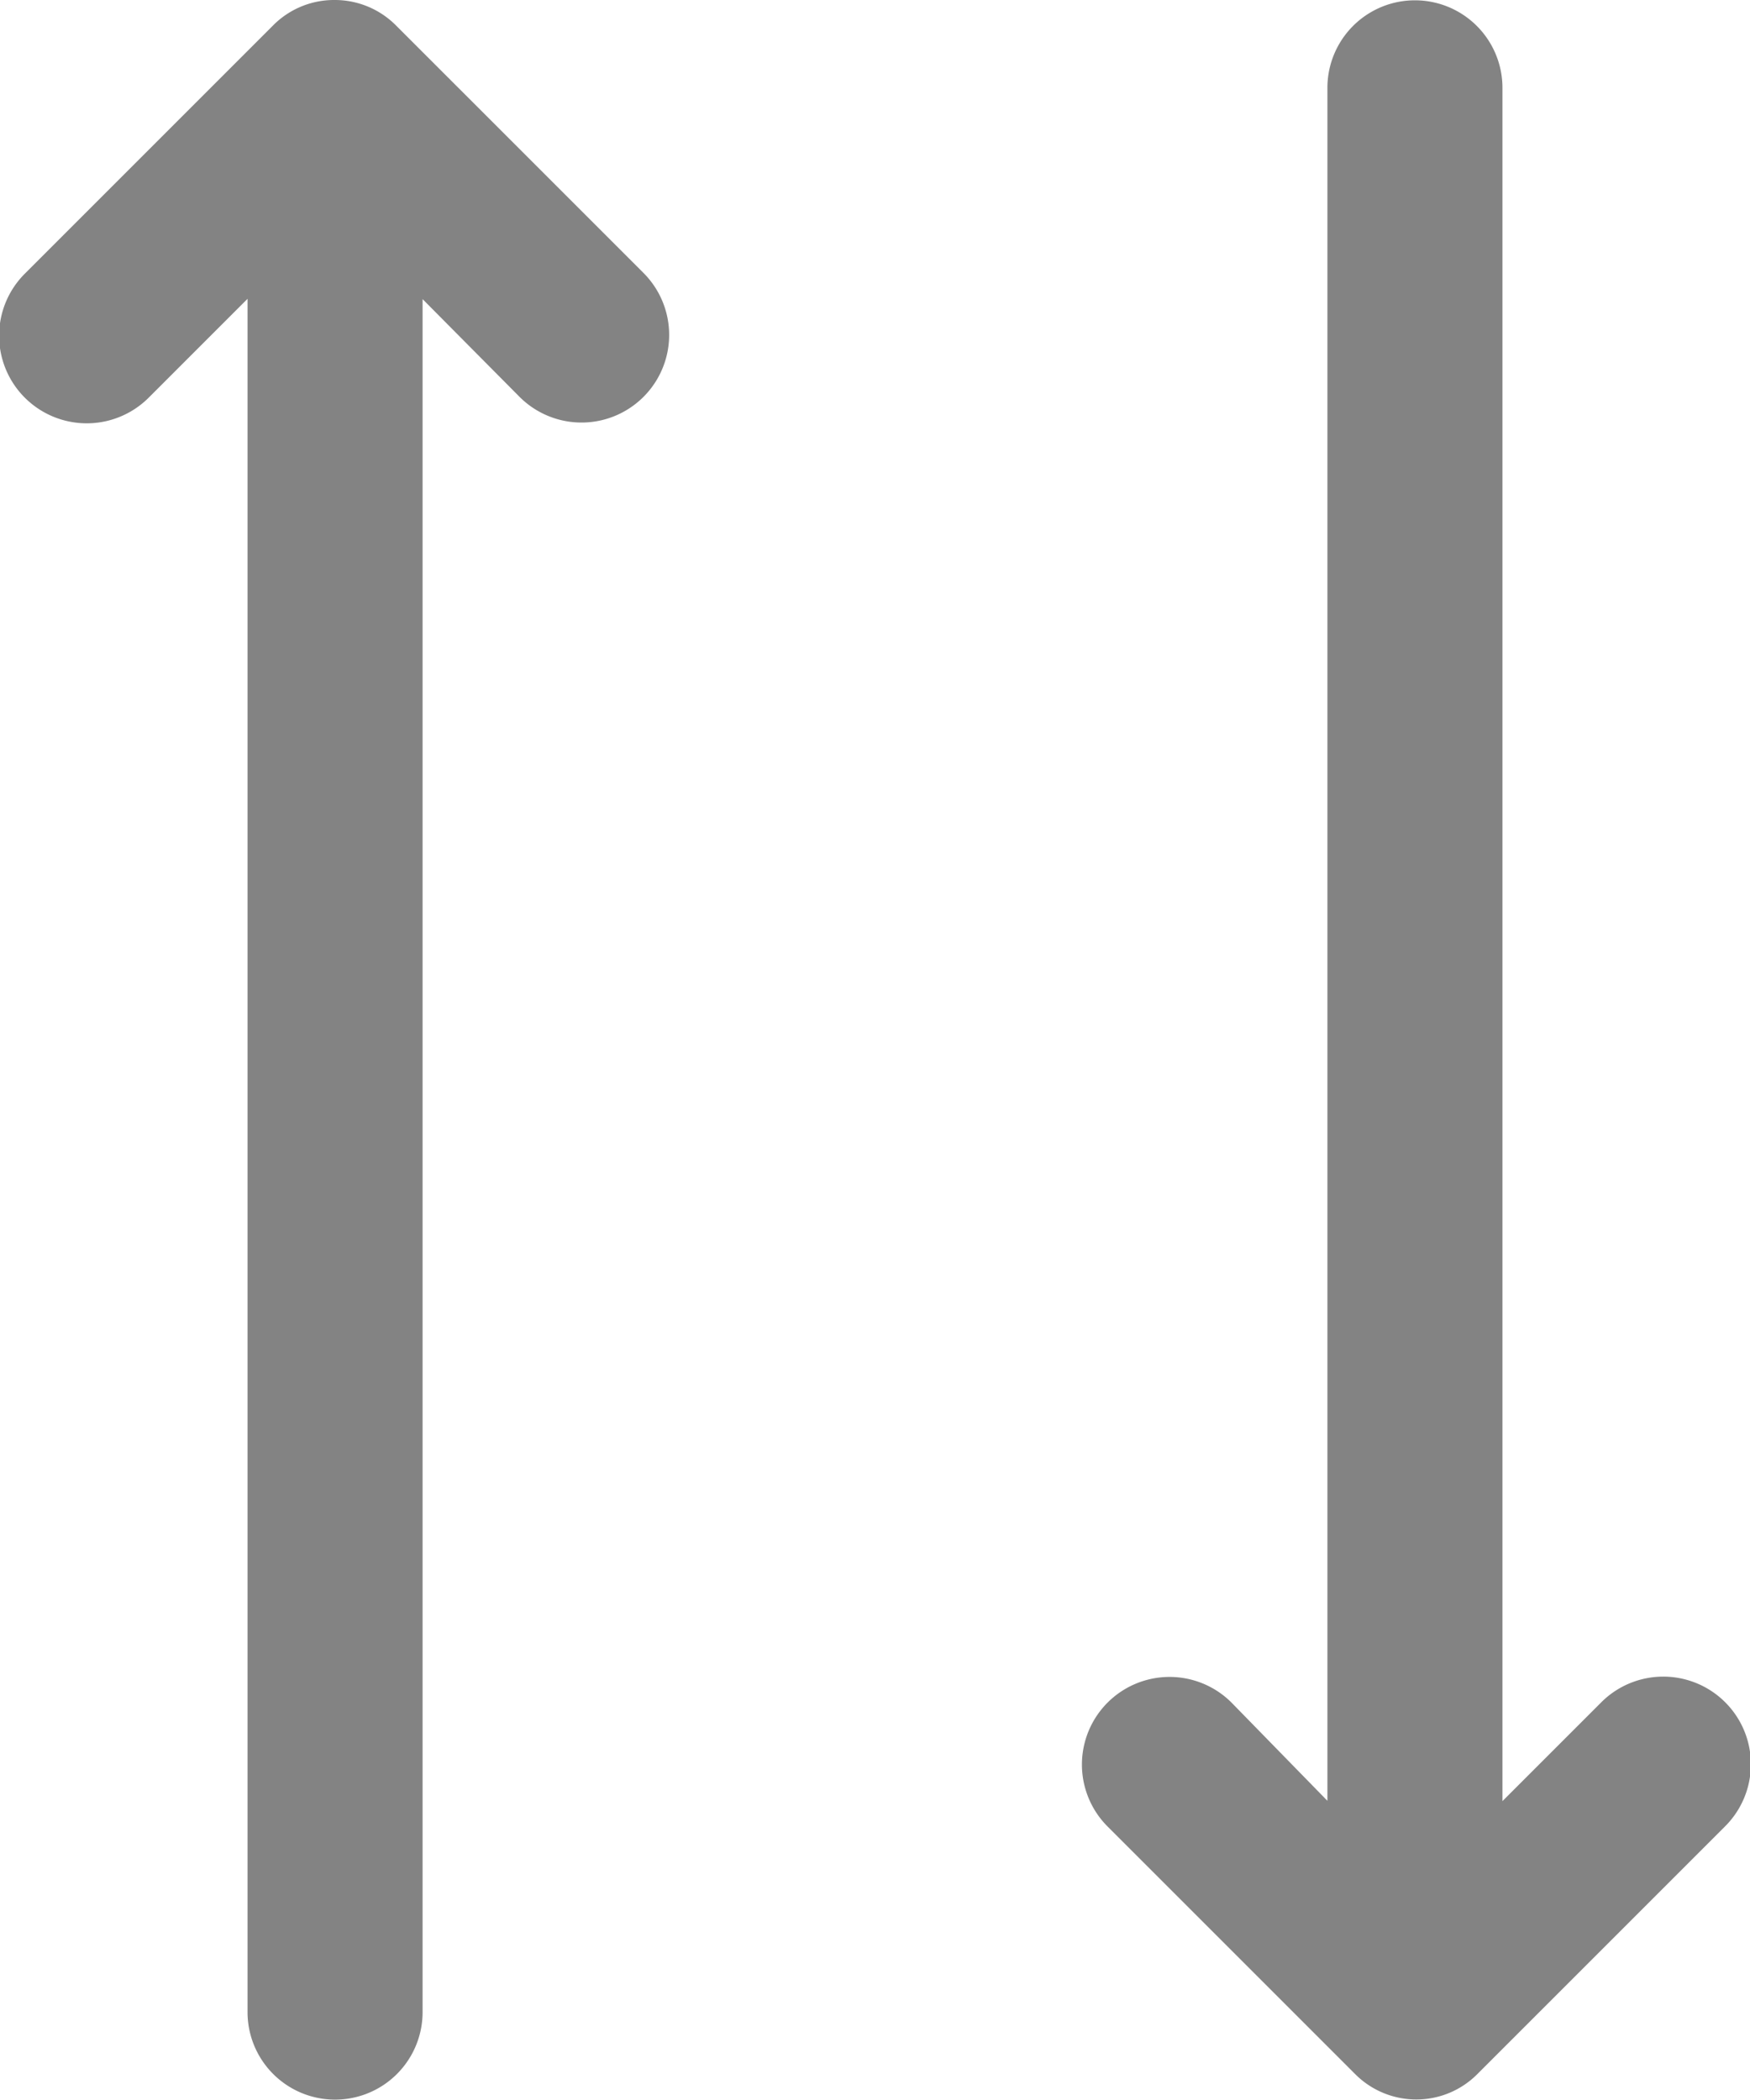 <svg xmlns="http://www.w3.org/2000/svg" width="11.297" height="13.556" viewBox="0 0 11.297 13.556">
  <g id="Group_457" data-name="Group 457" transform="translate(-4)">
    <g id="Group_441" data-name="Group 441" transform="translate(4)">
      <g id="Group_440" data-name="Group 440">
        <path id="Path_158" data-name="Path 158" d="M12.569,11.625V.567a.565.565,0,1,1,1.13,0v11.06l.638-.638a.565.565,0,0,1,.8.8l-1.6,1.6a.554.554,0,0,1-.394.164l0,0a.556.556,0,0,1-.393-.162l-1.6-1.6a.565.565,0,0,1,.8-.8ZM6.728,1.931V12.989a.565.565,0,1,1-1.13,0V1.929l-.638.638a.565.565,0,0,1-.8-.8l1.6-1.6A.554.554,0,0,1,6.161,0l0,0a.556.556,0,0,1,.393.162l1.6,1.6a.565.565,0,0,1-.8.8Z" transform="translate(-4)" fill="#838383" fill-rule="evenodd"/>
      </g>
    </g>
  </g>
</svg>
